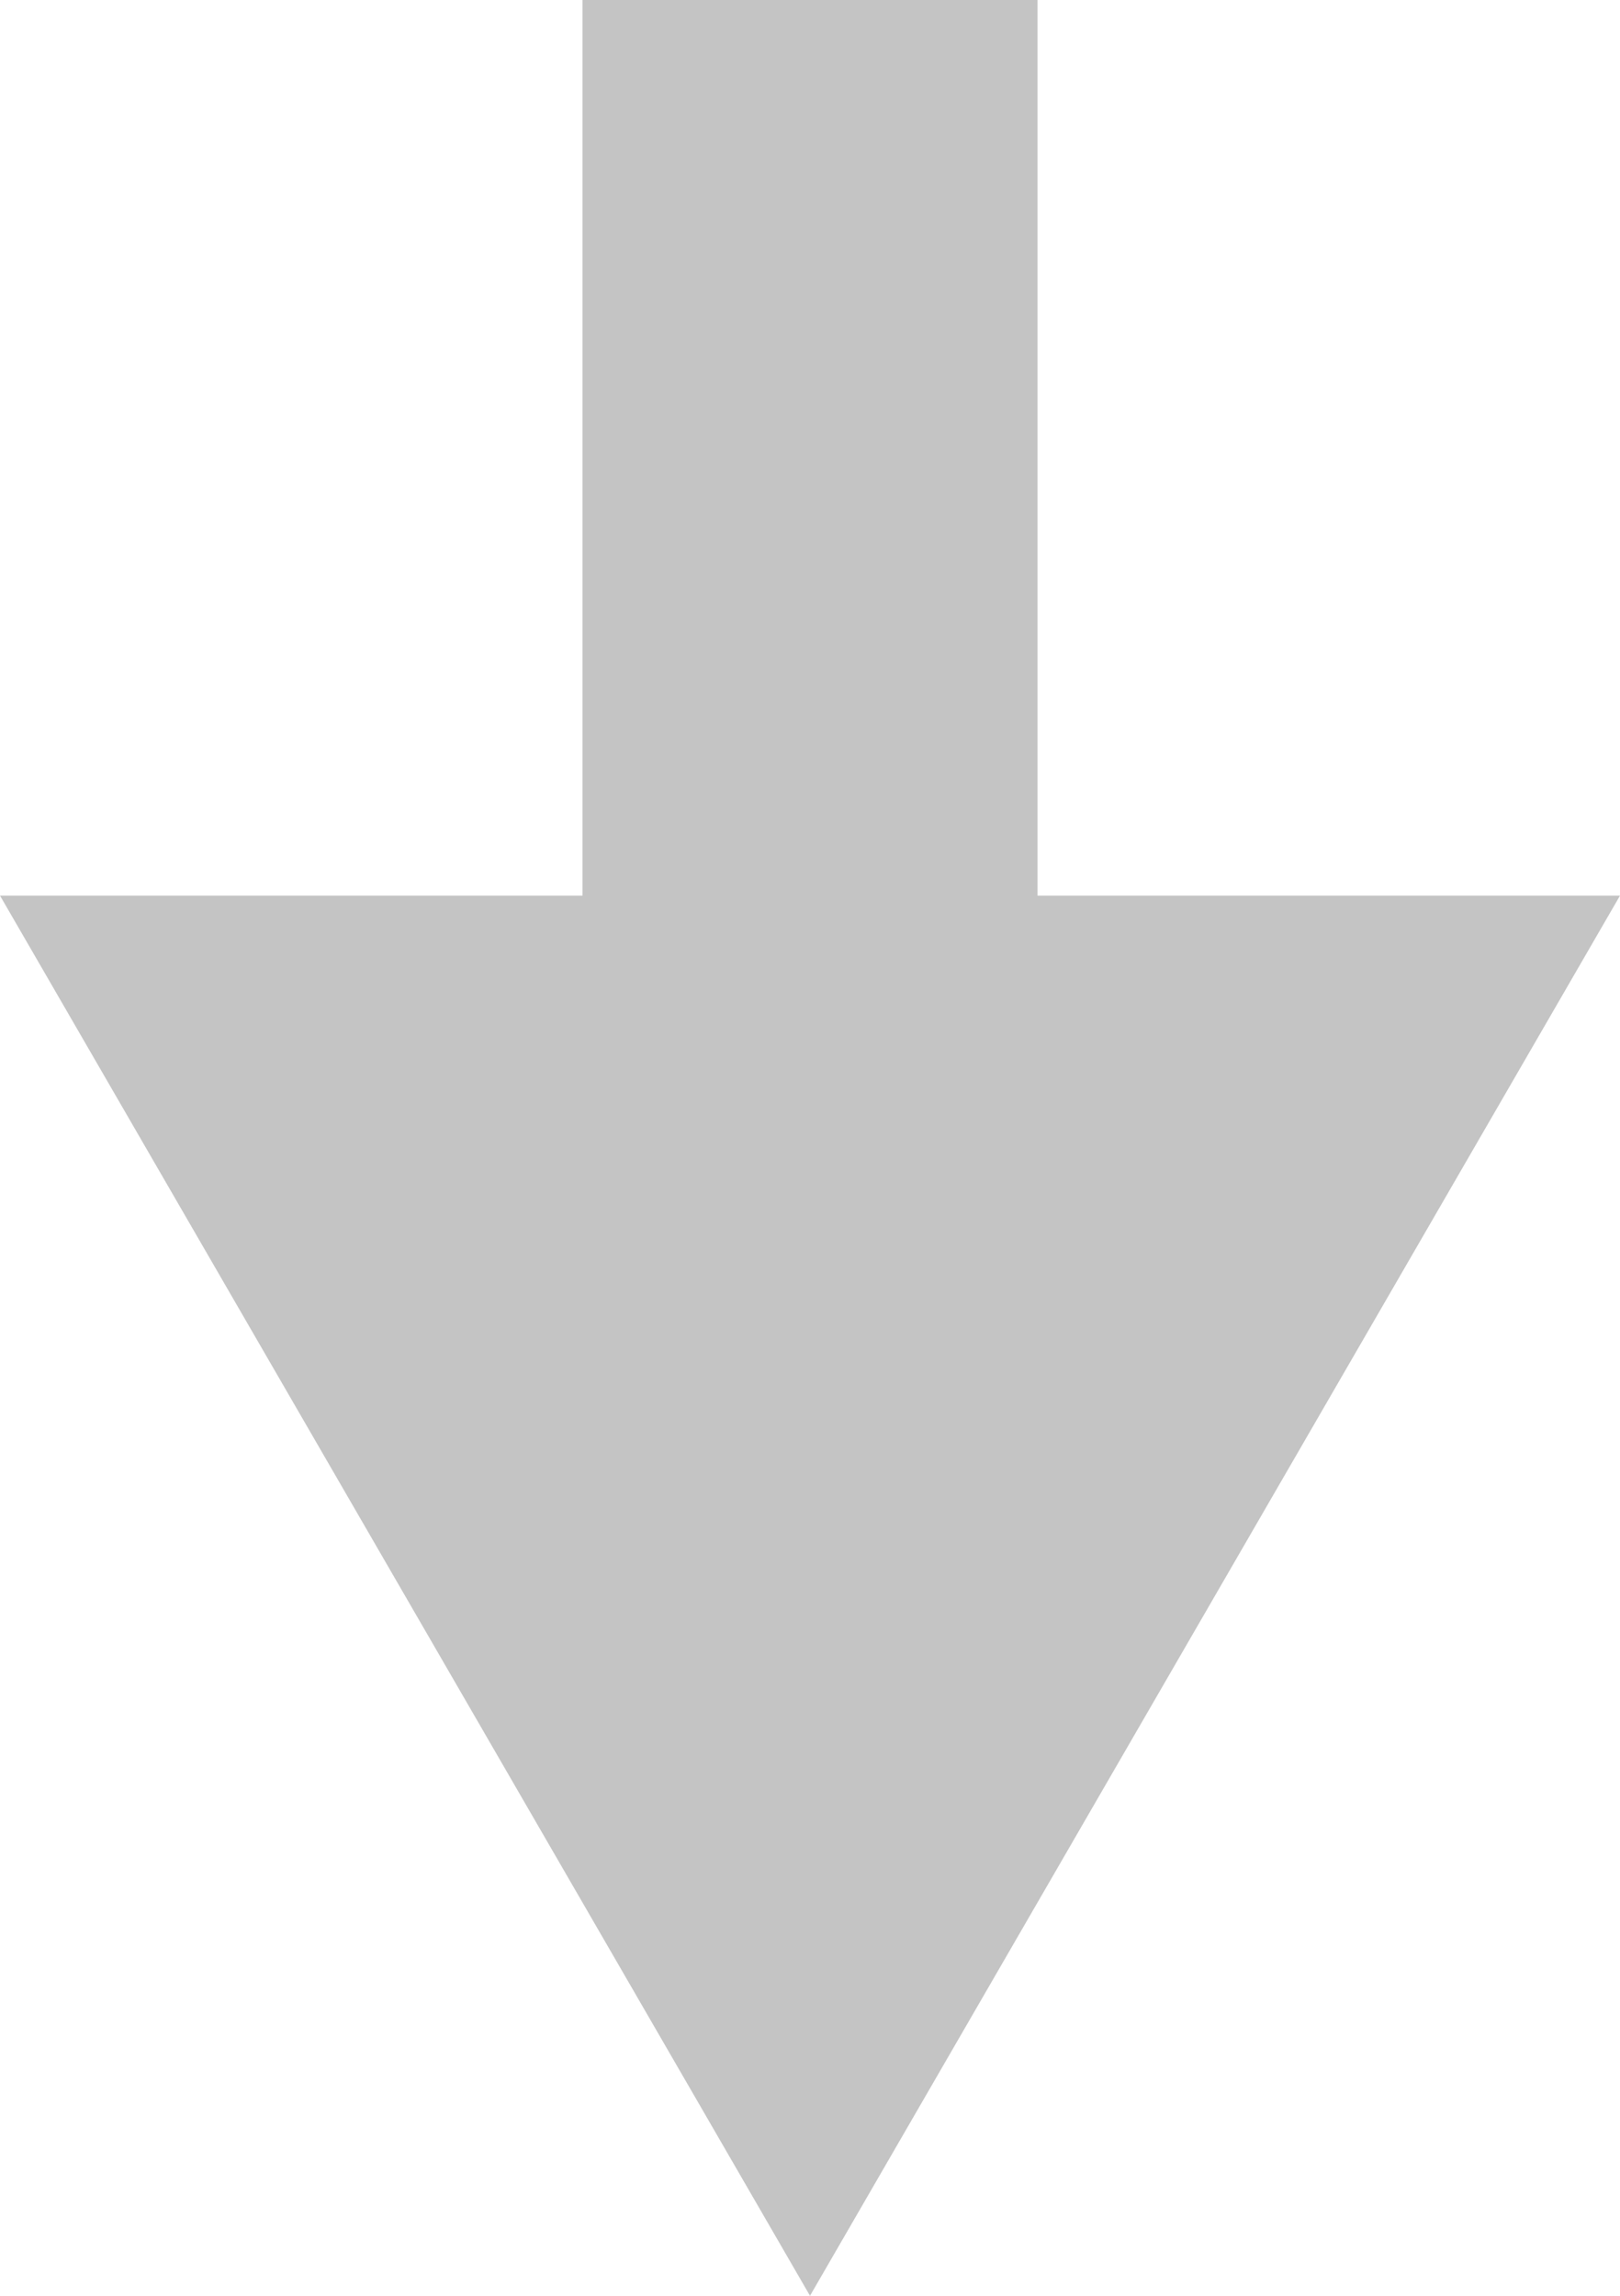 <svg width="36" height="51" viewBox="0 0 36 51" fill="none" xmlns="http://www.w3.org/2000/svg" class="mr-2">
    <path d="M18 51L36 19.896H0L18 51Z" fill="#C4C4C4"/>
    <path d="M12.944 33.066H23.056V-3.8147e-06H12.944V33.066Z" fill="#C4C4C4"/>
</svg>